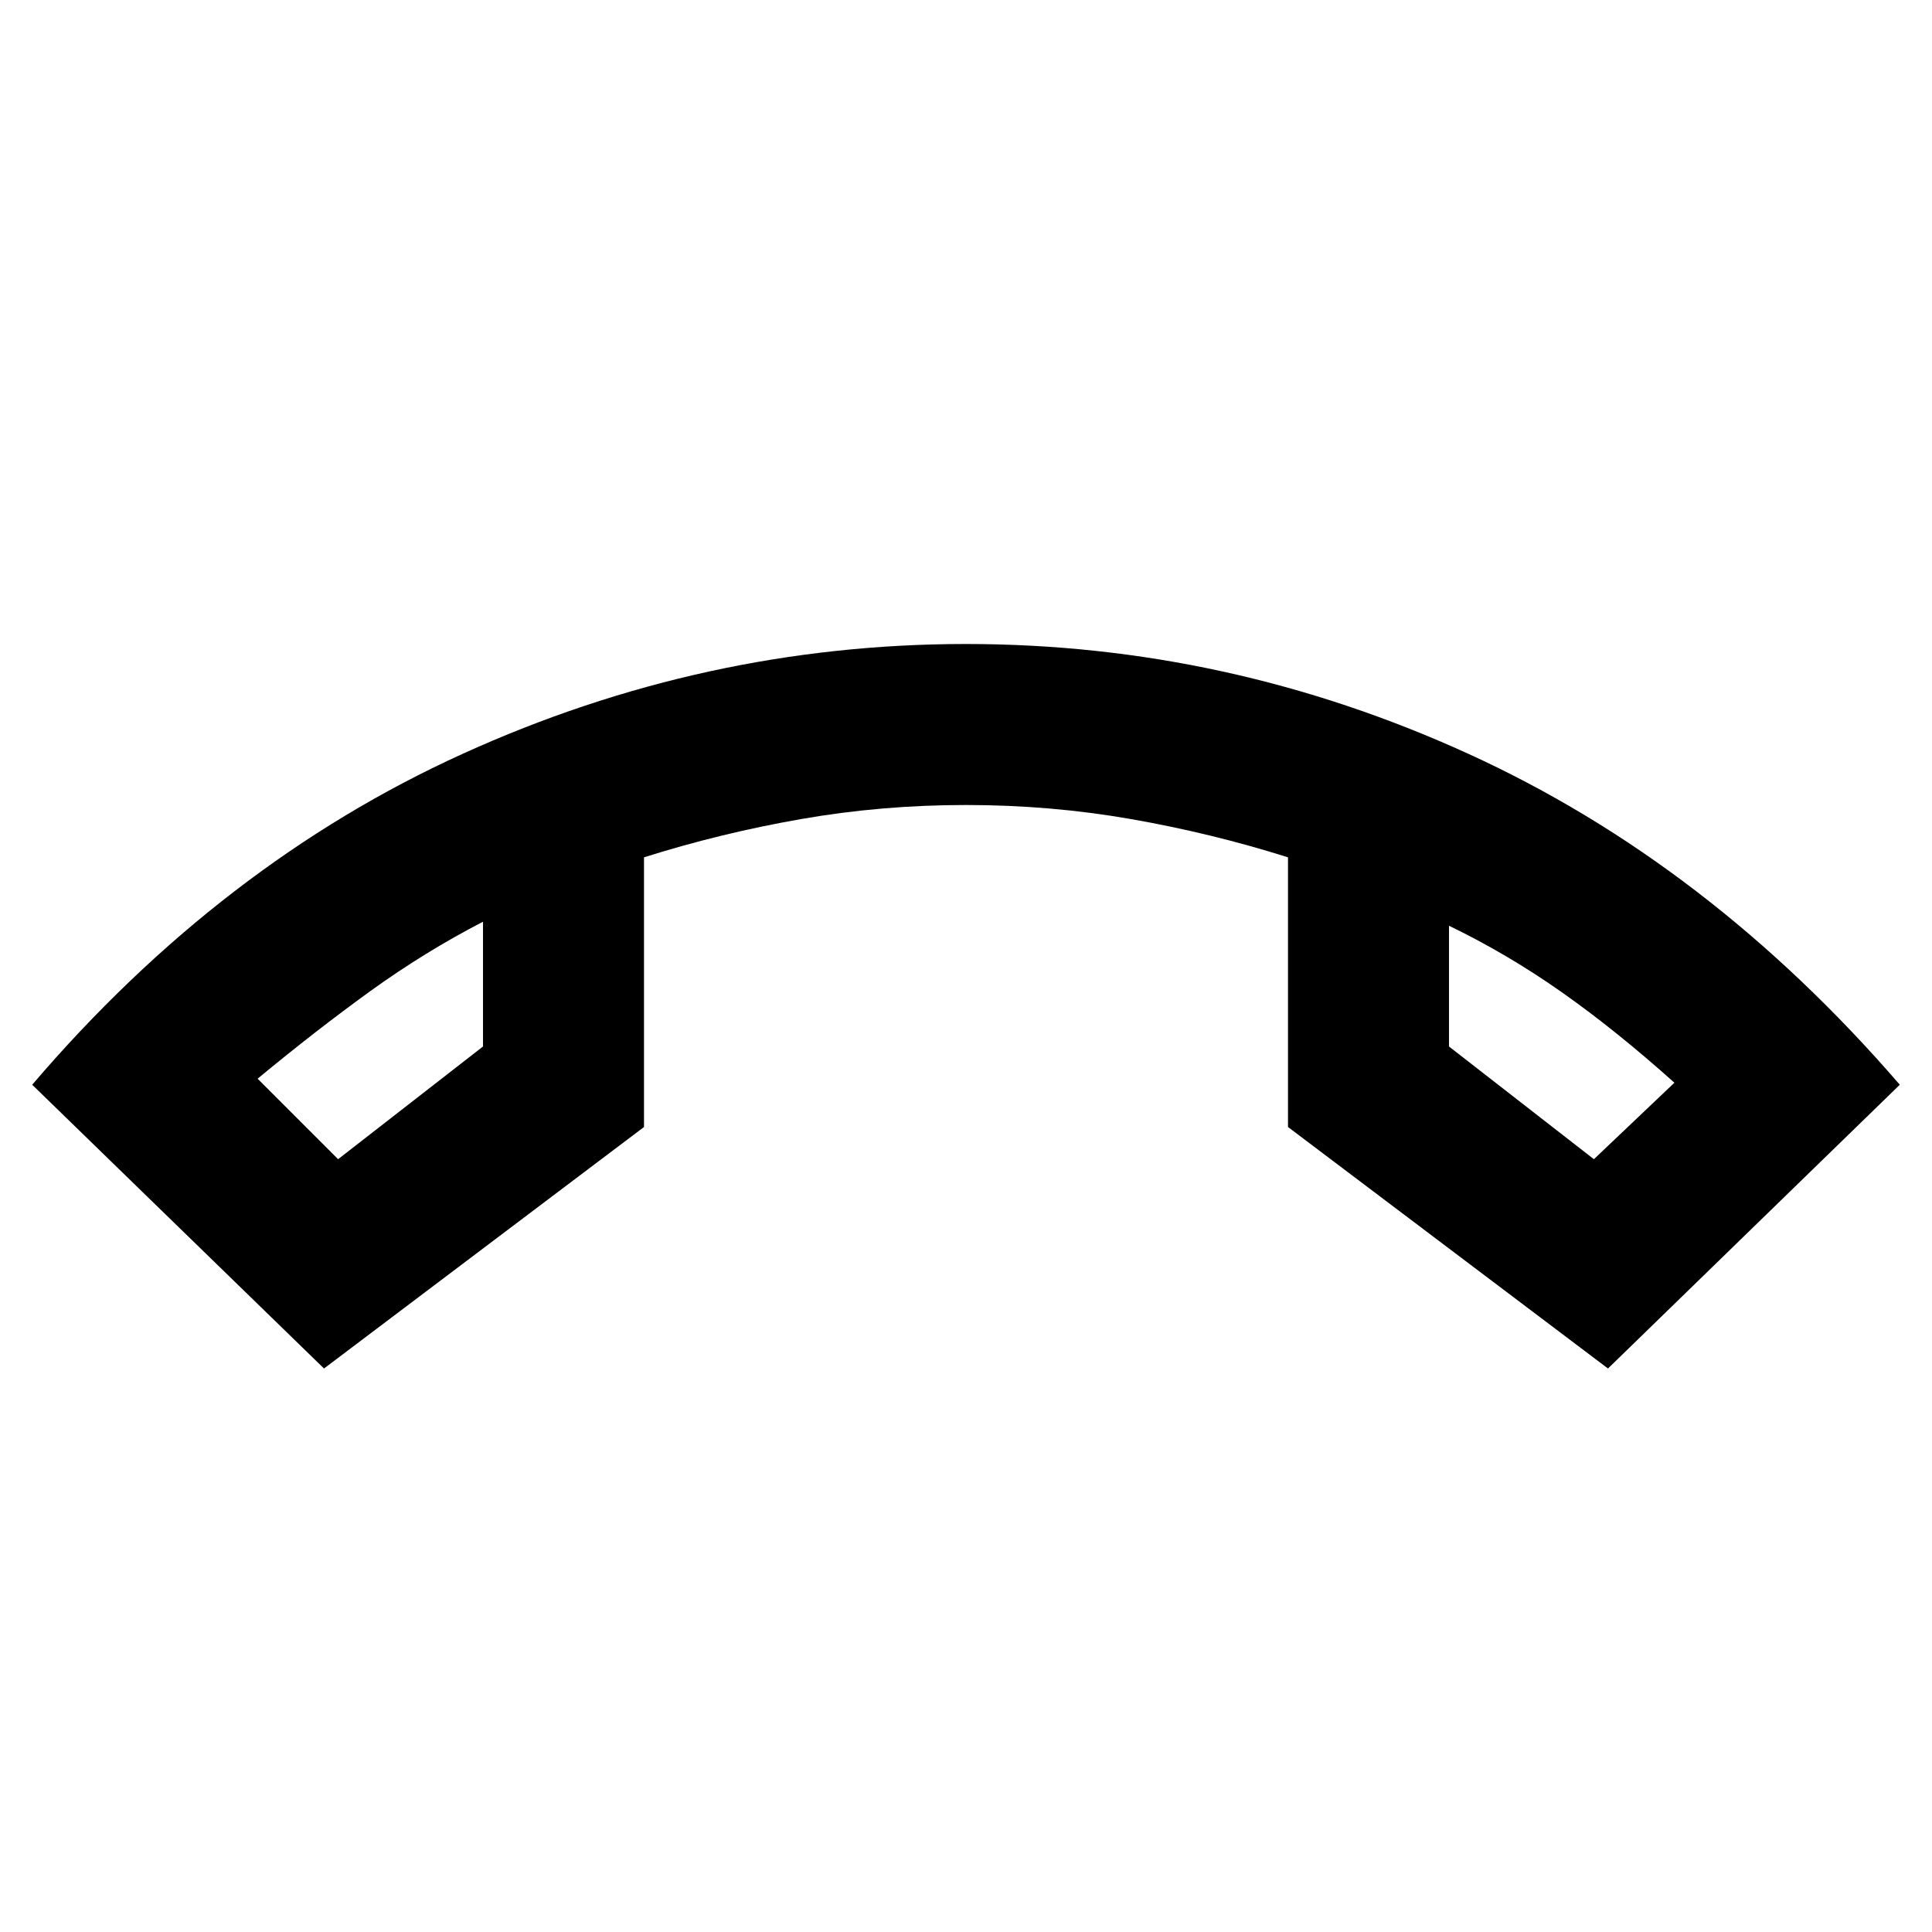 <svg xmlns="http://www.w3.org/2000/svg" height="24" width="24"><path d="M4.2 14.4 6 13V11.45Q5.275 11.825 4.6 12.312Q3.925 12.8 3.2 13.4ZM19.8 14.4 20.8 13.45Q20.075 12.8 19.4 12.325Q18.725 11.85 18 11.5V13ZM18 11.5Q18 11.5 18 11.5Q18 11.5 18 11.5ZM6 11.45Q6 11.45 6 11.45Q6 11.45 6 11.45ZM4.025 17 0.4 13.475Q2.75 10.725 5.75 9.363Q8.75 8 12 8Q15.25 8 18.238 9.363Q21.225 10.725 23.6 13.475L19.975 17L16 14V10.65Q15.05 10.35 14.05 10.175Q13.05 10 12 10Q10.95 10 9.95 10.175Q8.95 10.35 8 10.65V14Z"/></svg>